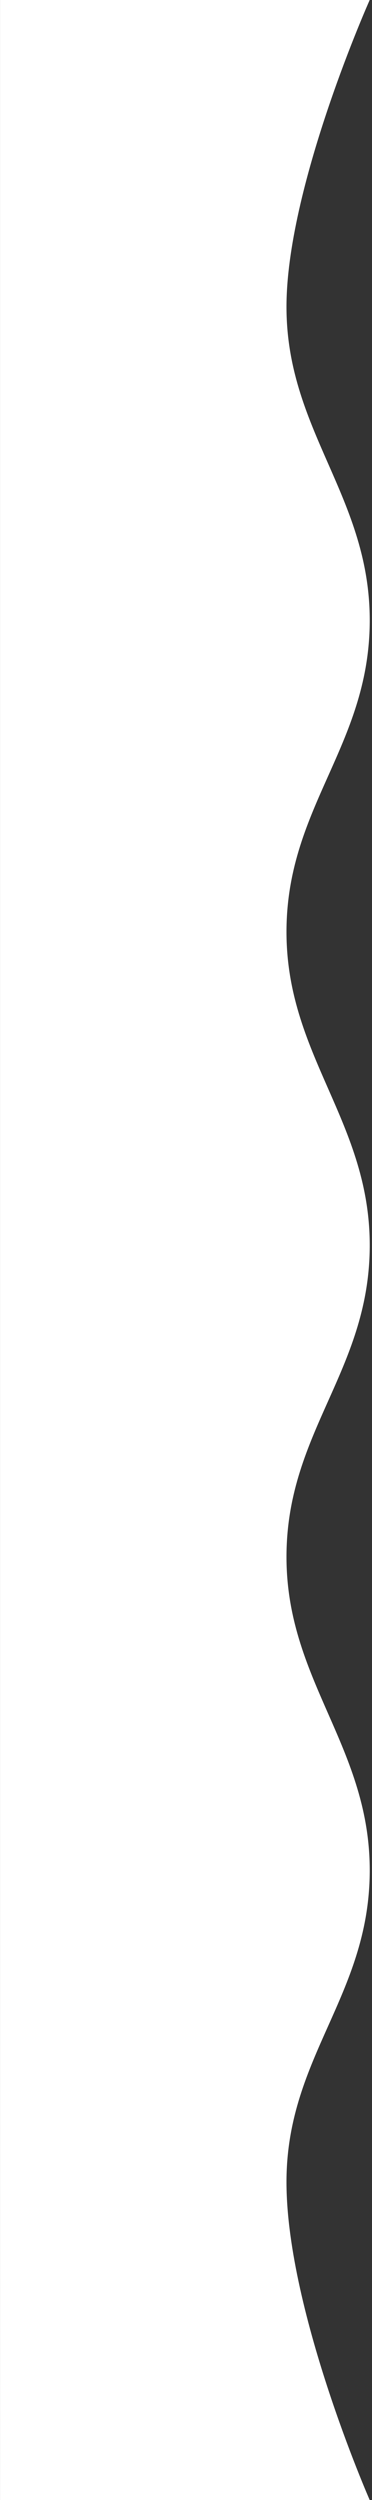 <svg width="162" height="1088" viewBox="0 0 162 1088" fill="none" xmlns="http://www.w3.org/2000/svg">
<rect x="0" y="0" width="162" height="1088" fill="#333333" stroke="none"/>
<path d="M0.013 0H160.996C160.996 0 125.664 79.079 124.774 131.5C123.826 187.368 161.944 216.132 160.996 272C160.106 324.421 125.664 351.079 124.774 403.5C123.826 459.368 161.944 488.132 160.996 544C160.106 596.421 125.664 623.079 124.774 675.5C123.826 731.368 161.944 760.132 160.996 816C160.106 868.421 125.664 895.079 124.774 947.5C123.826 1003.37 160.996 1088 160.996 1088H0.013V0Z" fill="white"/>
</svg>
